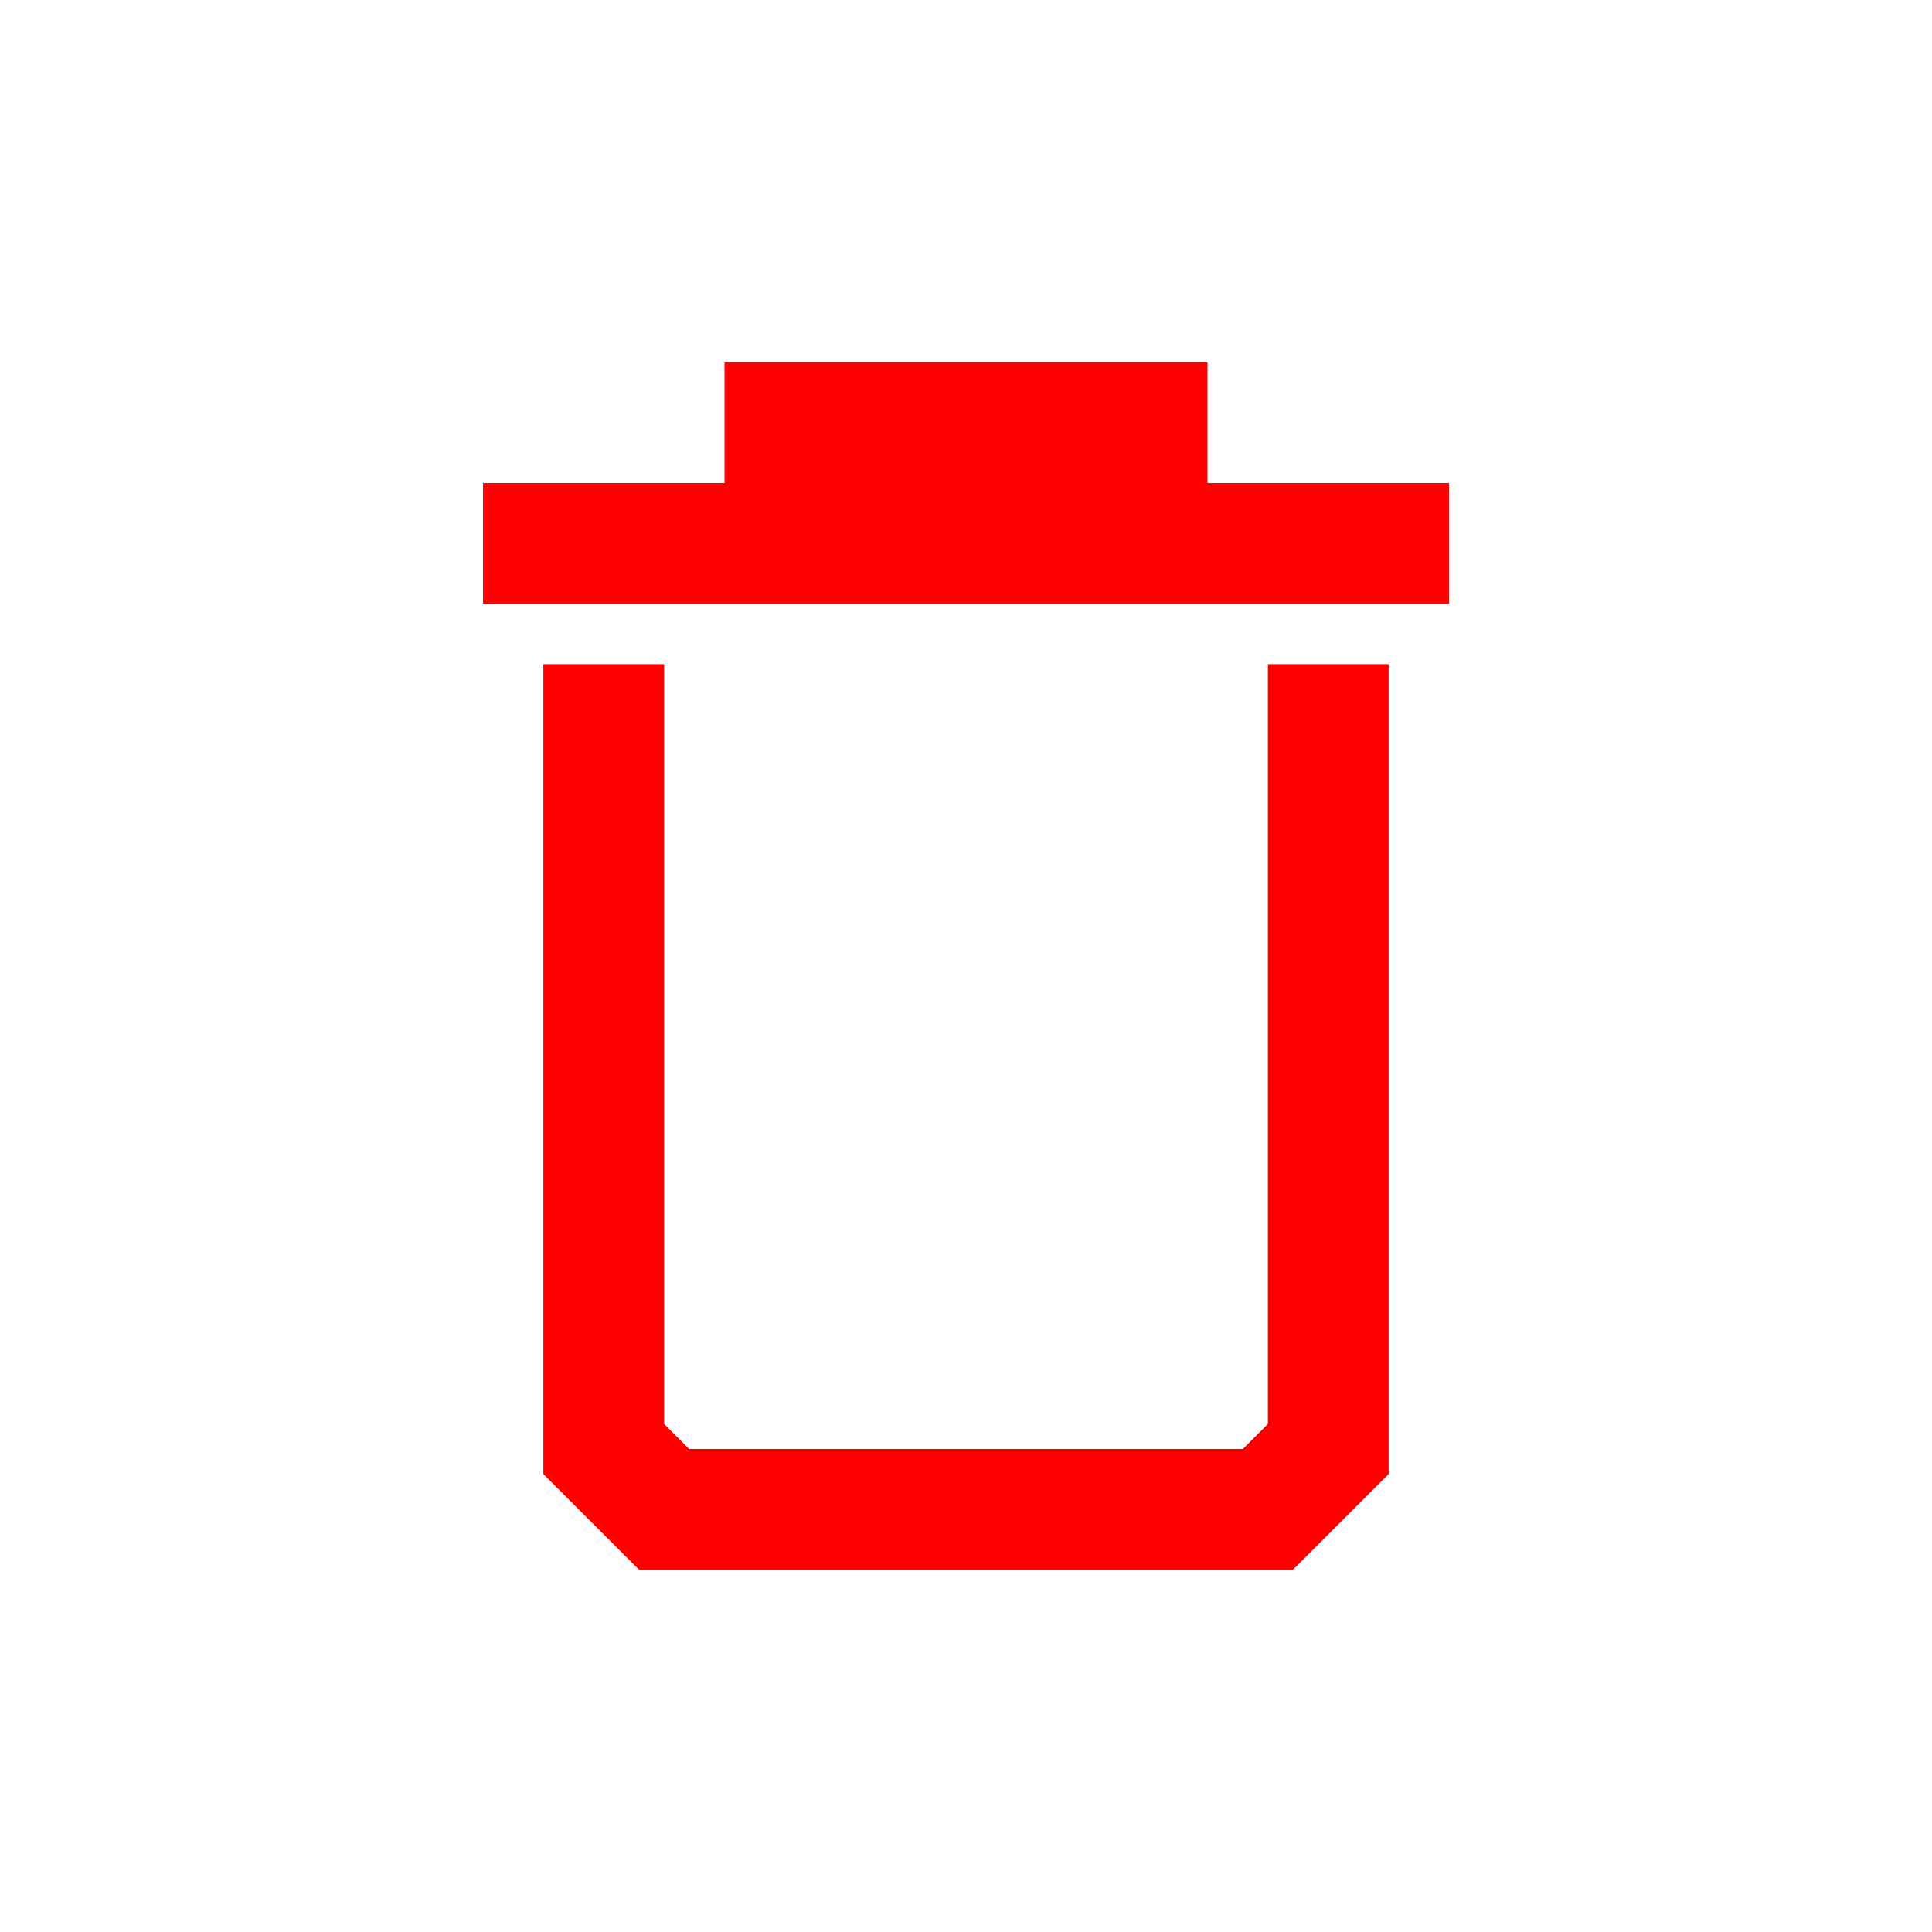 <?xml version="1.0" encoding="utf-8"?><!-- Uploaded to: SVG Repo, www.svgrepo.com, Generator: SVG Repo Mixer Tools -->
<svg width="800px" height="800px" viewBox="0 0 24 24" fill="#878787" xmlns="http://www.w3.org/2000/svg">
<path fill-rule="evenodd" clip-rule="evenodd" d="M9 4.5V6H6V7.5H18V6H15V4.5H9ZM6.75 8.25H8.25V17.689L8.561 18H15.439L15.75 17.689V8.25H17.25V18.311L16.061 19.5H7.939L6.75 18.311V8.25Z" fill="red"/>
</svg>